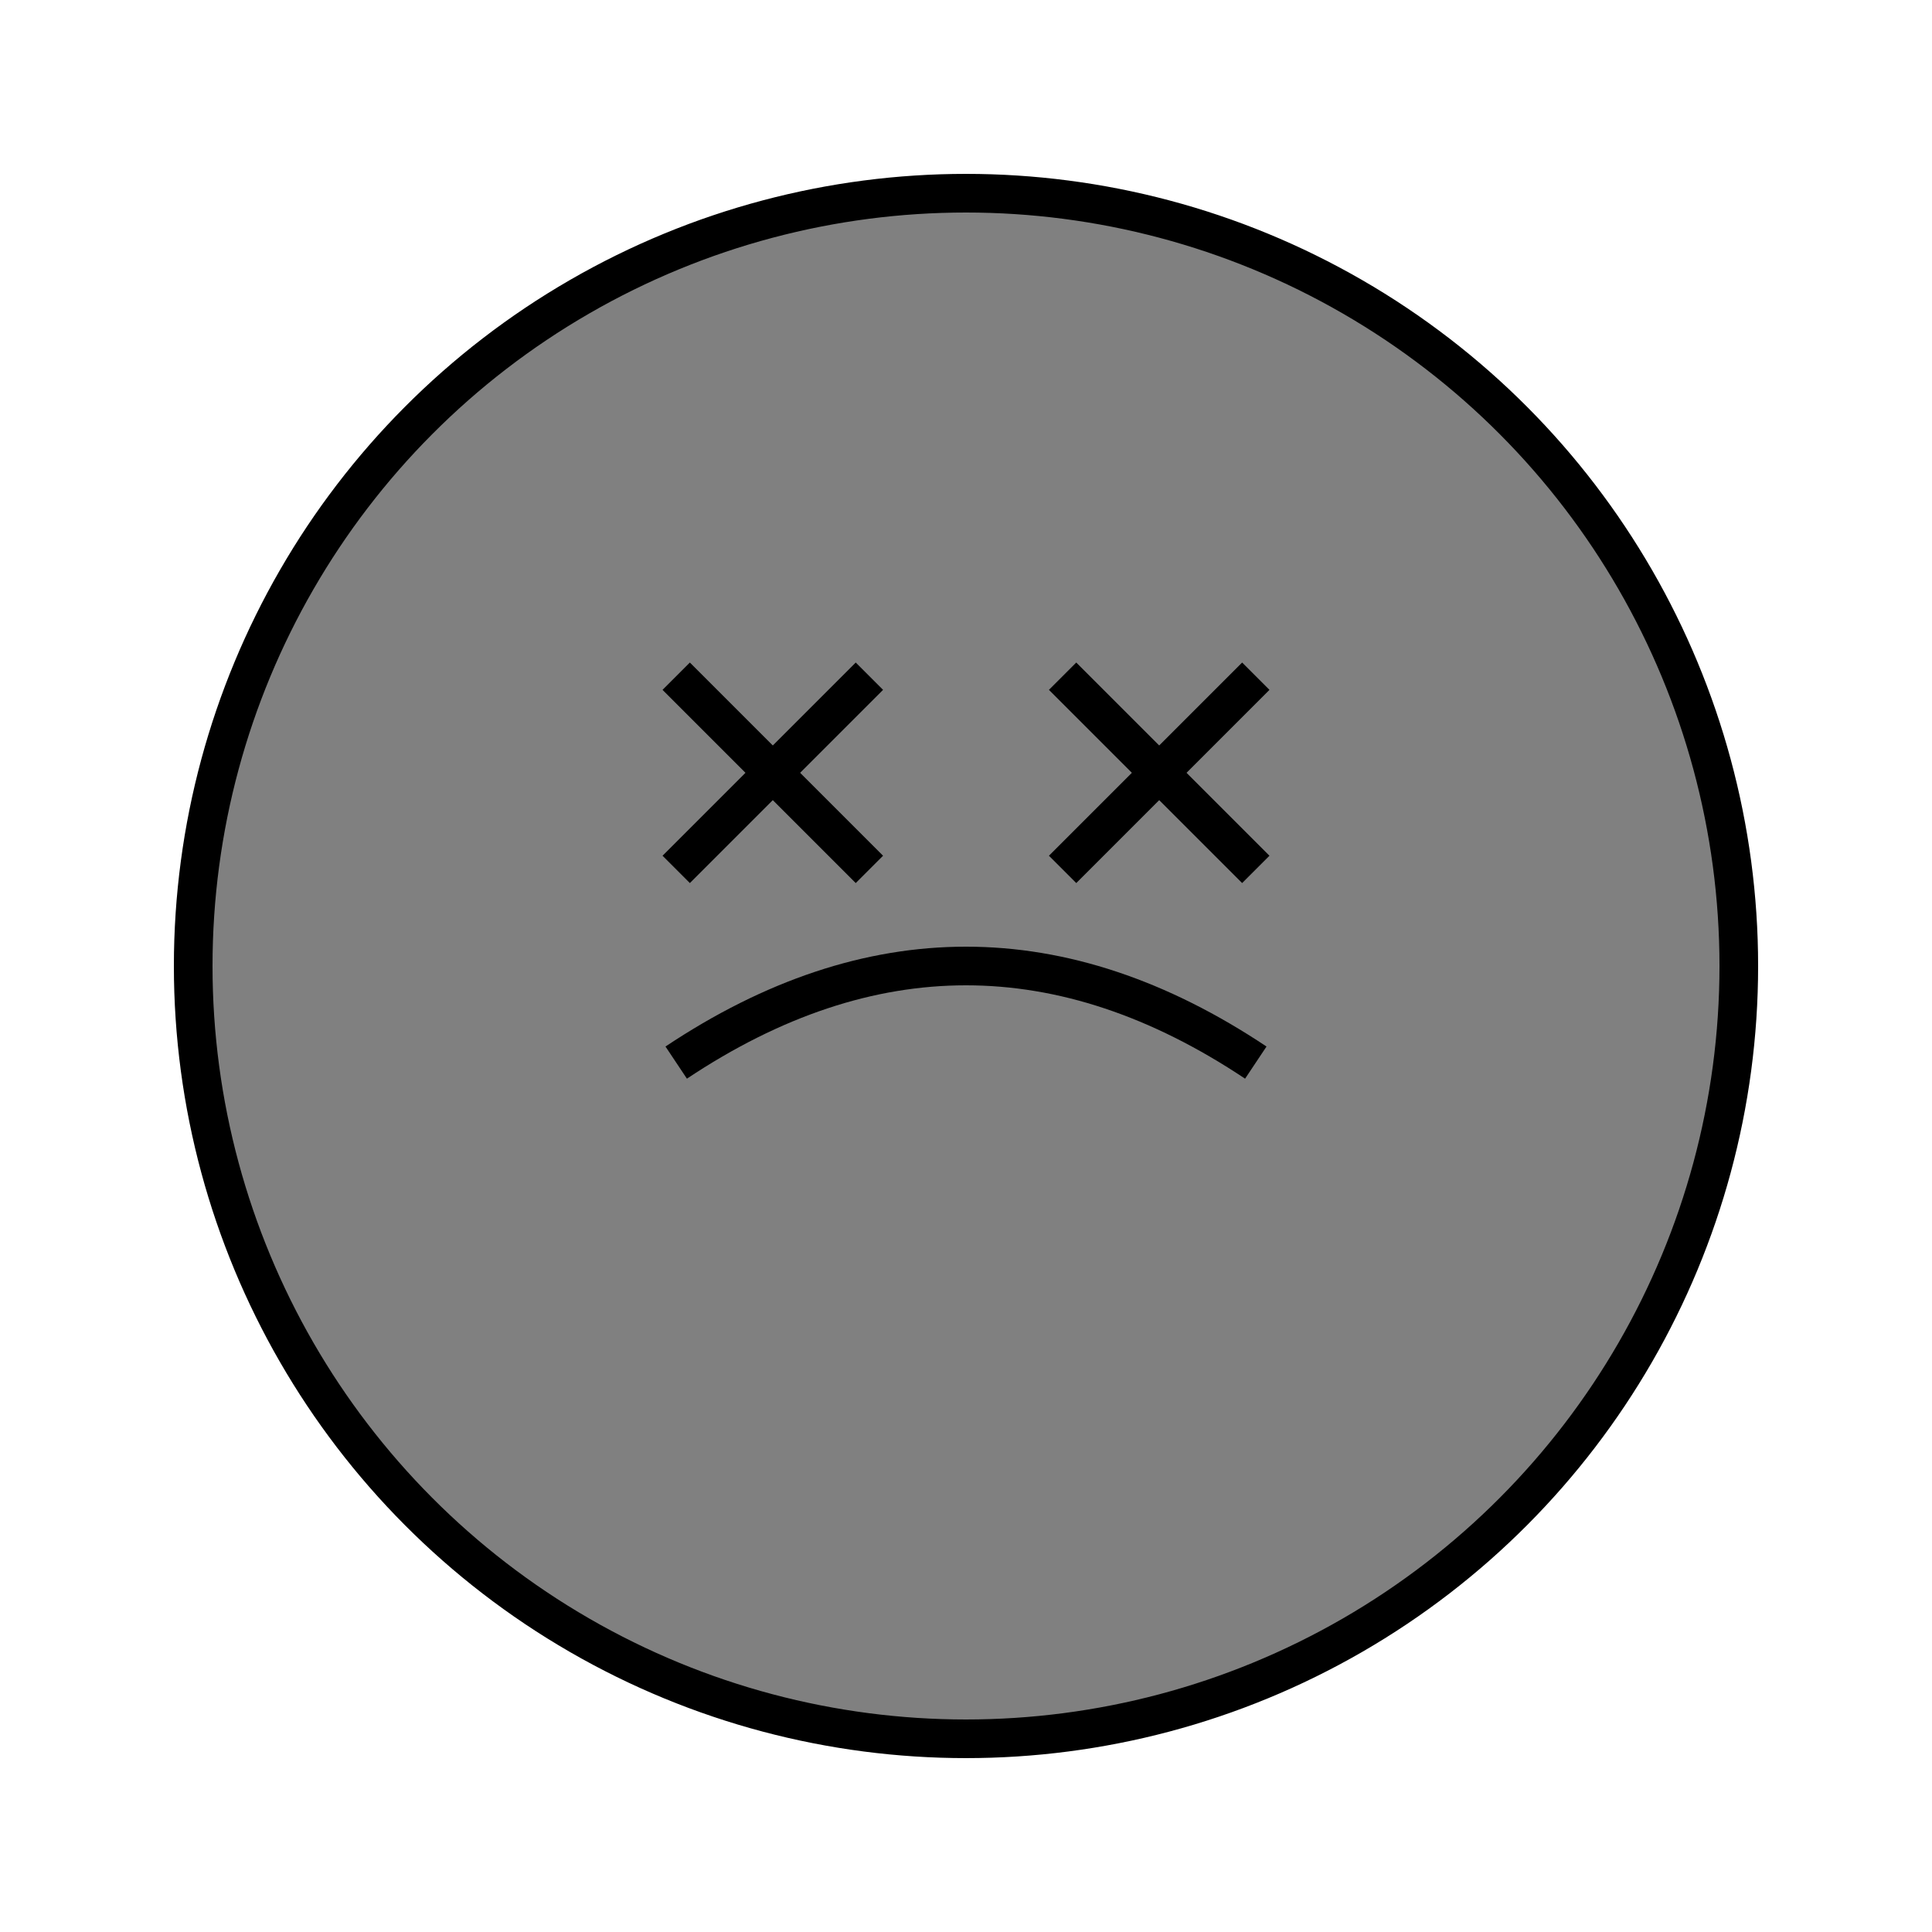 ﻿<svg width="100" height="100" viewBox="0 0 100 100" xmlns="http://www.w3.org/2000/svg">
  <circle cx="50" cy="50" r="40" fill="#808080" stroke="#000" stroke-width="2"/>
  <line x1="35" y1="35" x2="45" y2="45" stroke="#000" stroke-width="2"/>
  <line x1="45" y1="35" x2="35" y2="45" stroke="#000" stroke-width="2"/>
  <line x1="55" y1="35" x2="65" y2="45" stroke="#000" stroke-width="2"/>
  <line x1="65" y1="35" x2="55" y2="45" stroke="#000" stroke-width="2"/>
  <path d="M 35 55 Q 50 45 65 55" stroke="#000" stroke-width="2" fill="none"/>
</svg>
